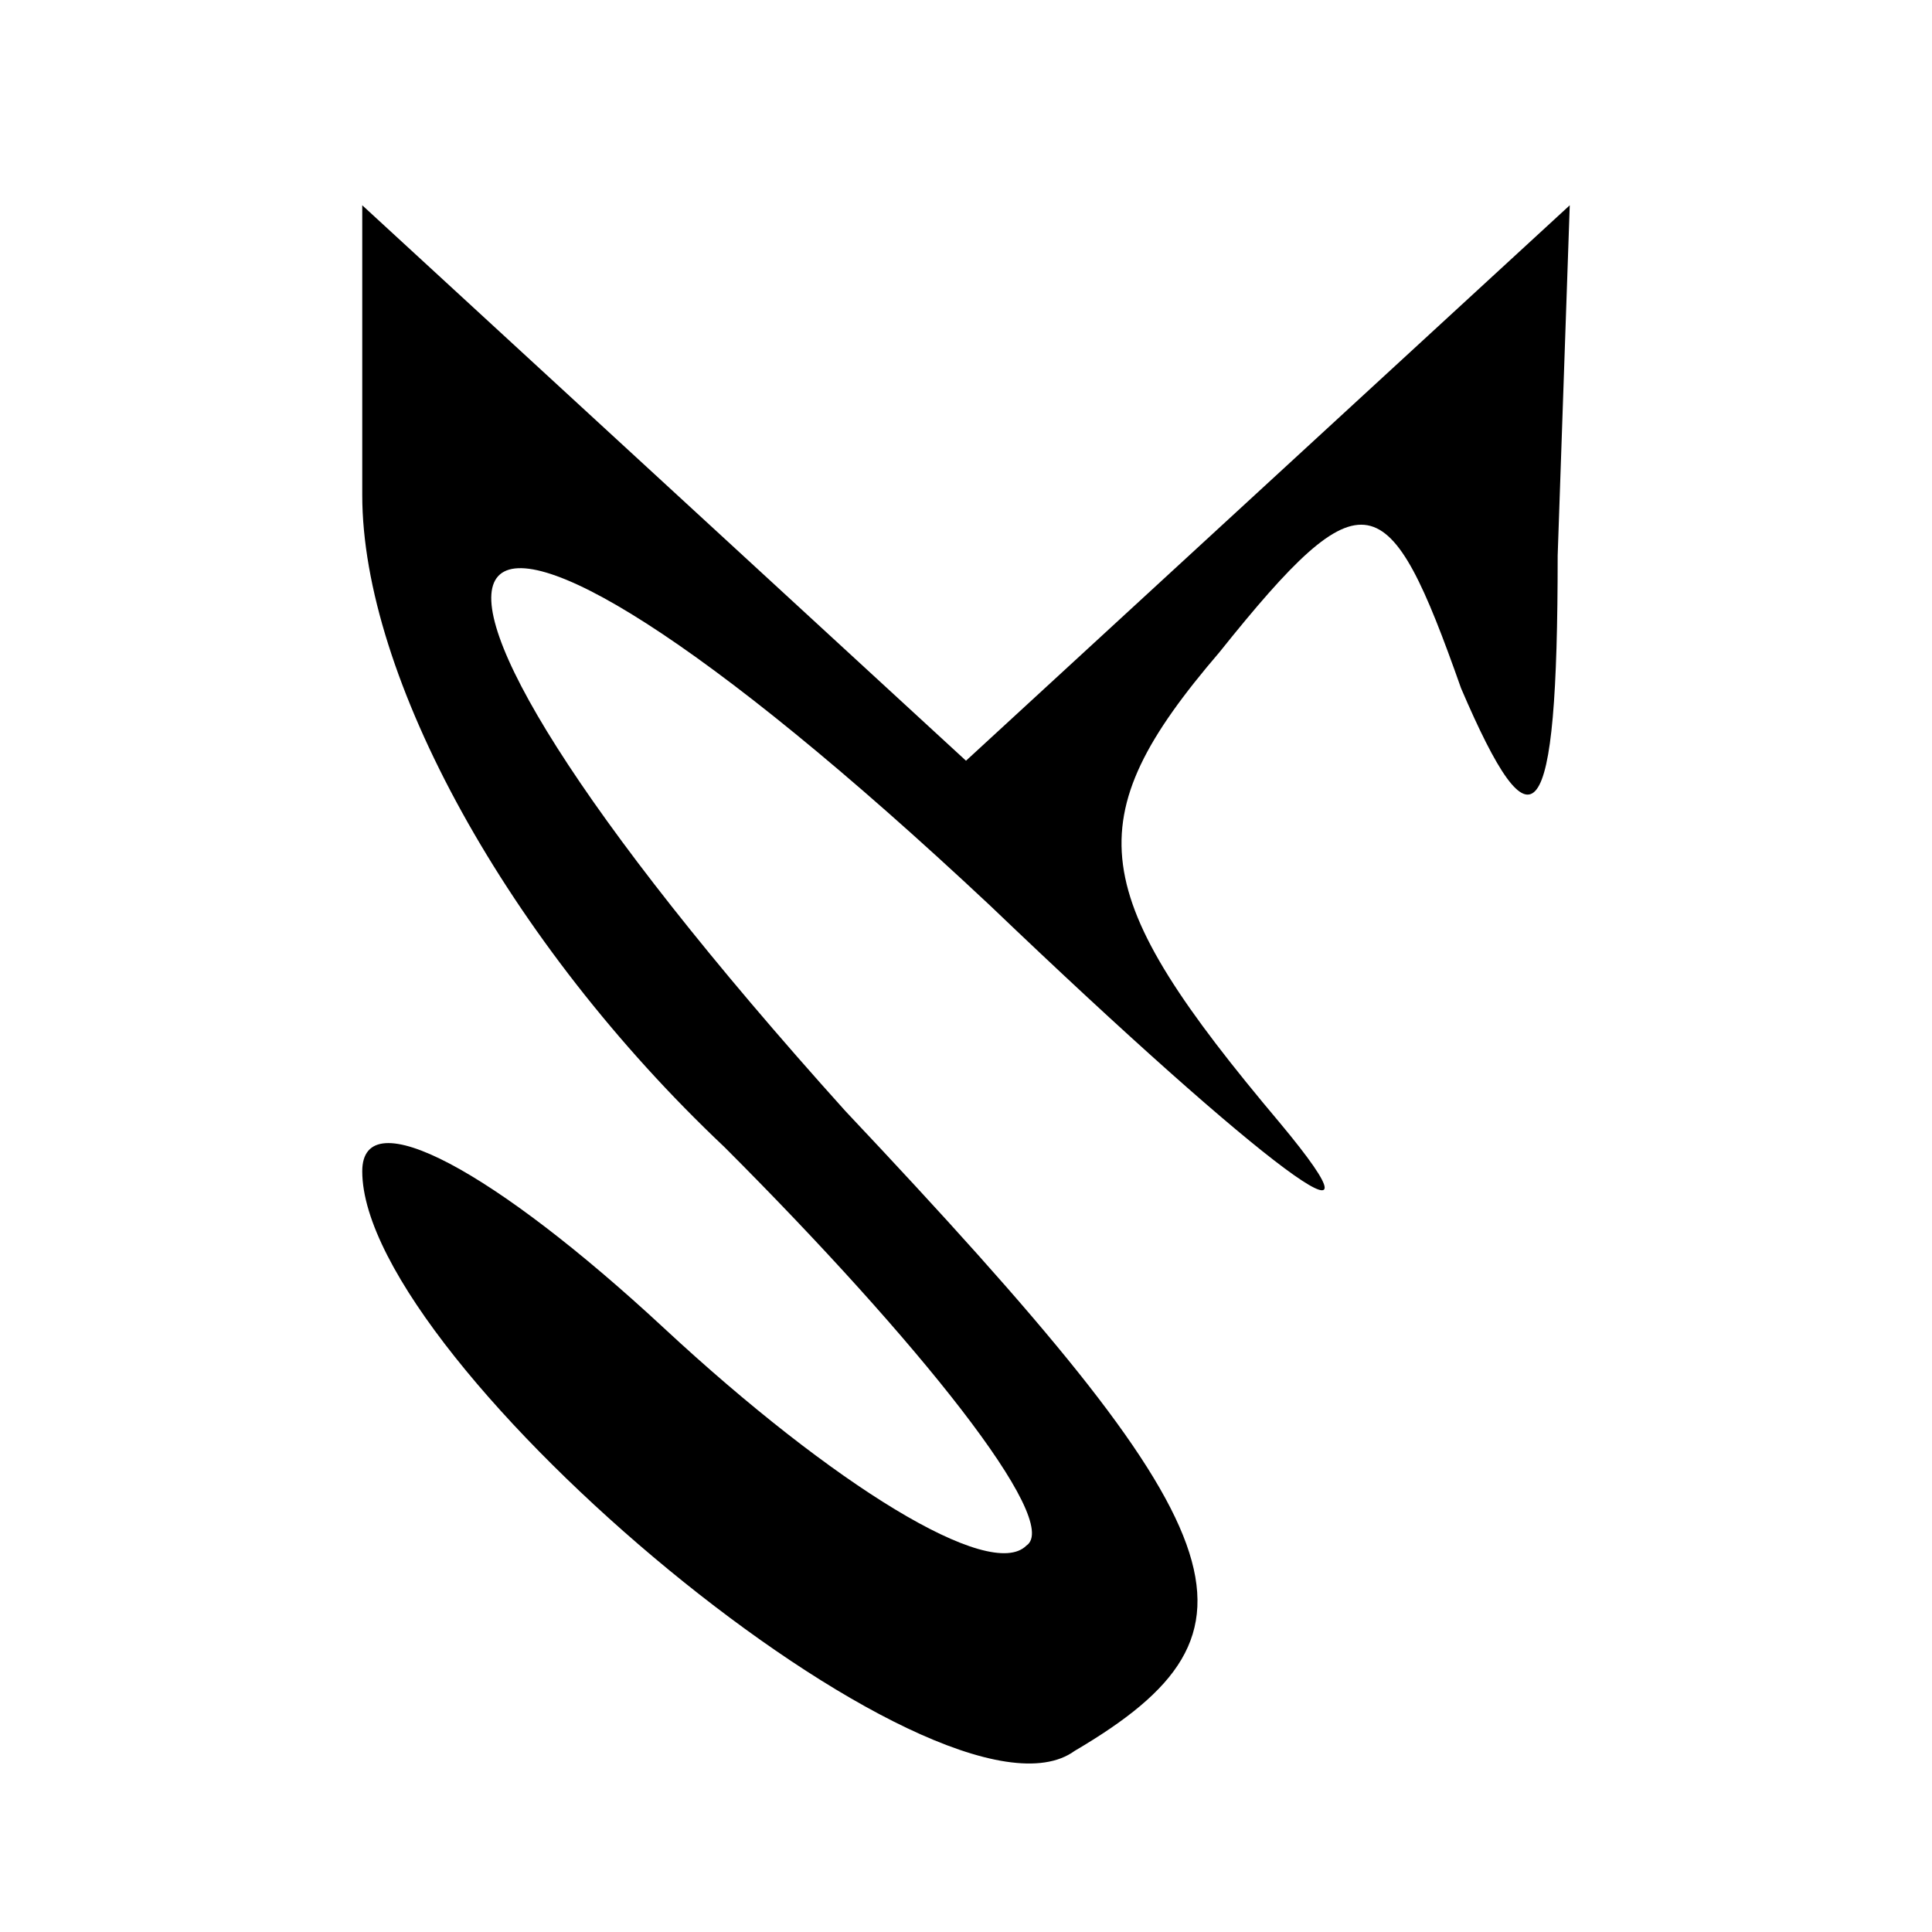<?xml version="1.0" standalone="no"?>
<!DOCTYPE svg PUBLIC "-//W3C//DTD SVG 20010904//EN"
 "http://www.w3.org/TR/2001/REC-SVG-20010904/DTD/svg10.dtd">
<svg version="1.0" xmlns="http://www.w3.org/2000/svg"
 width="16pt" height="16pt" viewBox="0 0 16 16"
 preserveAspectRatio="xMidYMid meet">

<g transform="translate(0,16) scale(0.1,-0.1)"
fill="#000000" stroke="none">
<path d="M30 119 c0 -15 12 -37 30 -54 16 -16 28 -31 25 -33 -3 -3 -16 5 -30
18 -14 13 -25 19 -25 13 0 -16 48 -56 59 -48 17 10 14 18 -19 53 -45 50 -36
62 12 17 23 -22 34 -30 24 -18 -16 19 -17 25 -5 39 12 15 14 14 20 -3 6 -14 8
-12 8 11 l1 29 -25 -23 -25 -23 -25 23 -25 23 0 -24z"/>
</g>
</svg>
